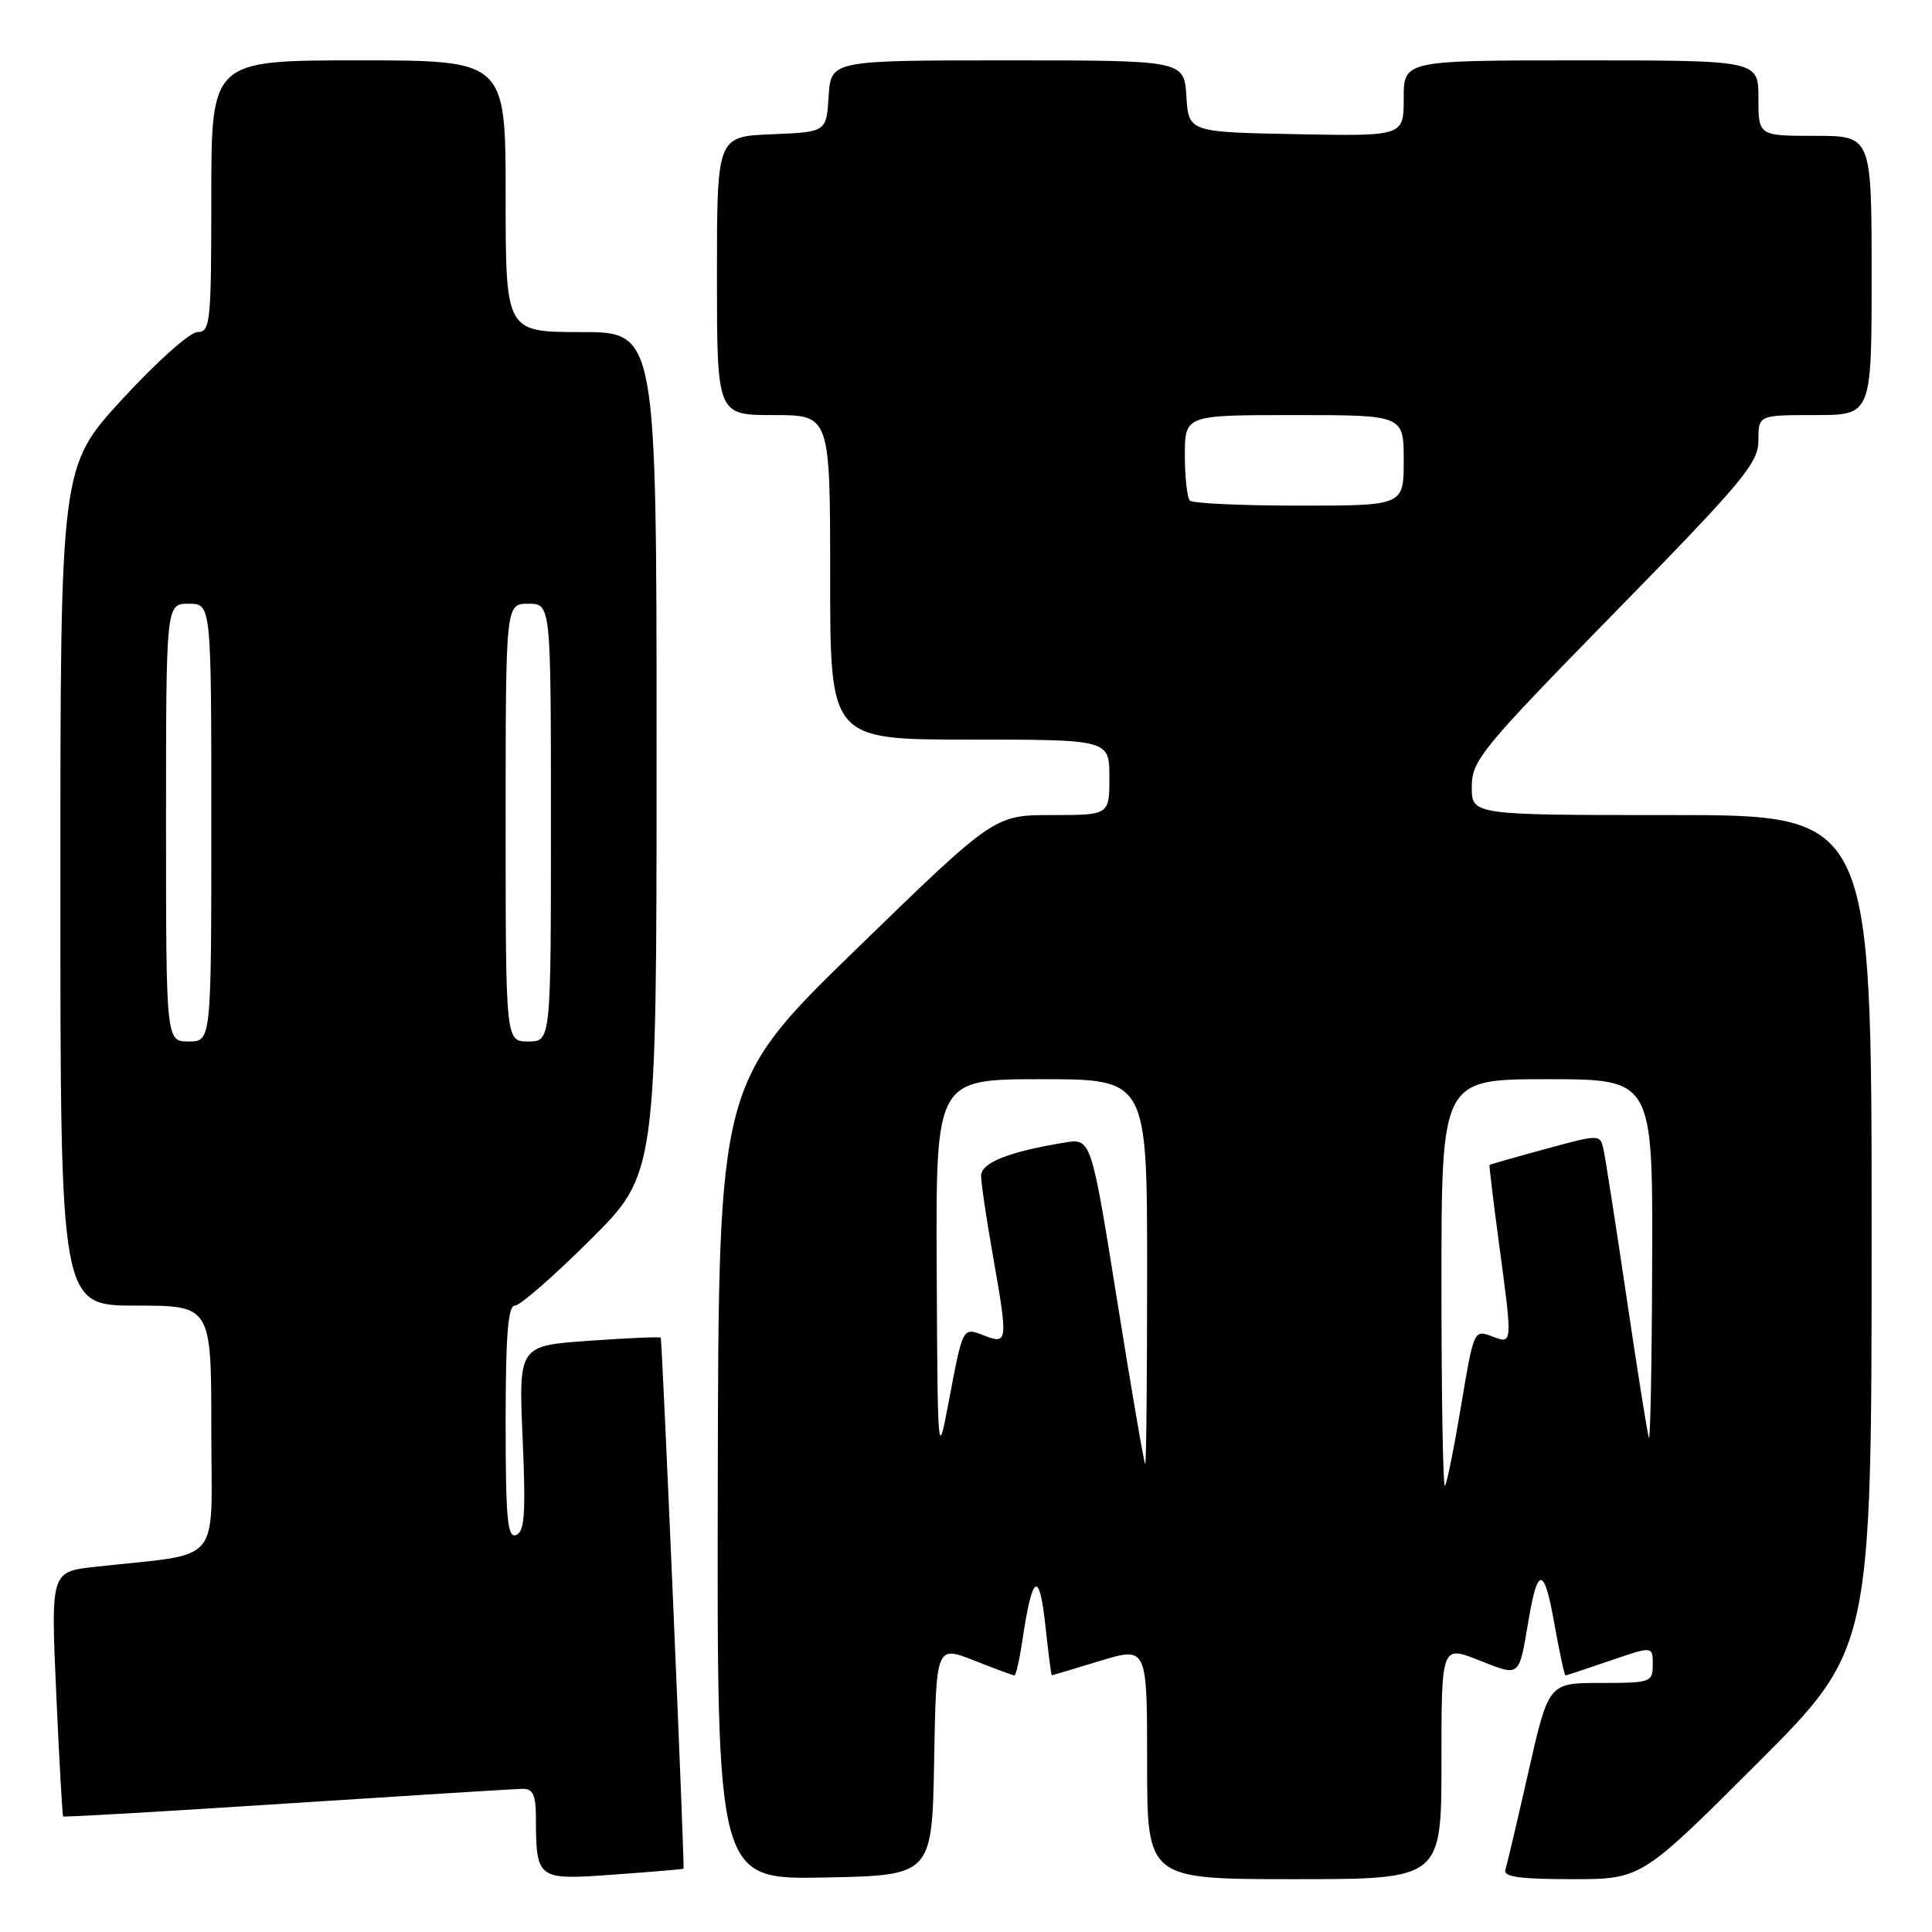 <?xml version="1.0" encoding="UTF-8" standalone="no"?>
<!DOCTYPE svg PUBLIC "-//W3C//DTD SVG 1.1//EN" "http://www.w3.org/Graphics/SVG/1.1/DTD/svg11.dtd" >
<svg xmlns="http://www.w3.org/2000/svg" xmlns:xlink="http://www.w3.org/1999/xlink" version="1.1" viewBox="0 0 256 256">
 <g >
 <path fill="currentColor"
d=" M 90.57 247.61 C 90.74 247.34 87.74 177.48 87.55 177.25 C 87.43 177.11 83.14 177.30 78.03 177.66 C 68.72 178.32 68.72 178.32 69.25 190.59 C 69.68 200.52 69.52 202.97 68.39 203.40 C 67.24 203.85 67.00 201.27 67.00 188.47 C 67.00 176.89 67.31 173.00 68.23 173.00 C 68.91 173.00 73.41 169.07 78.23 164.27 C 87.00 155.54 87.00 155.54 87.00 99.77 C 87.00 44.00 87.00 44.00 77.00 44.00 C 67.00 44.00 67.00 44.00 67.00 26.00 C 67.00 8.00 67.00 8.00 47.50 8.00 C 28.00 8.00 28.00 8.00 28.00 26.00 C 28.00 42.73 27.87 44.00 26.18 44.00 C 25.17 44.00 20.73 47.96 16.18 52.92 C 8.00 61.84 8.00 61.84 8.00 117.42 C 8.00 173.00 8.00 173.00 18.00 173.00 C 28.00 173.00 28.00 173.00 28.00 189.41 C 28.00 207.81 29.78 205.70 12.62 207.61 C 6.73 208.26 6.73 208.26 7.45 224.38 C 7.85 233.25 8.26 240.59 8.37 240.69 C 8.47 240.80 21.82 240.03 38.03 238.97 C 54.24 237.92 68.29 237.04 69.25 237.03 C 70.61 237.01 71.00 237.84 71.01 240.75 C 71.04 249.09 71.11 249.14 81.37 248.39 C 86.39 248.03 90.53 247.68 90.57 247.61 Z  M 123.78 233.27 C 124.05 218.05 124.05 218.05 129.06 220.02 C 131.82 221.11 134.23 222.00 134.42 222.00 C 134.62 222.00 135.09 219.92 135.47 217.37 C 136.78 208.58 137.70 207.94 138.50 215.25 C 138.90 218.96 139.29 222.00 139.37 221.99 C 139.44 221.99 142.31 221.13 145.75 220.08 C 152.00 218.18 152.00 218.18 152.00 233.59 C 152.00 249.00 152.00 249.00 171.50 249.00 C 191.00 249.00 191.00 249.00 191.00 233.51 C 191.00 218.03 191.00 218.03 195.94 219.98 C 201.52 222.17 201.23 222.41 202.57 214.50 C 203.76 207.53 204.62 207.64 205.92 214.93 C 206.61 218.82 207.30 222.00 207.43 222.00 C 207.57 222.00 210.23 221.12 213.34 220.05 C 219.00 218.11 219.00 218.11 219.00 220.55 C 219.00 222.91 218.75 223.00 212.10 223.00 C 205.20 223.00 205.20 223.00 202.53 234.75 C 201.07 241.21 199.69 247.06 199.47 247.75 C 199.16 248.69 201.36 249.00 208.27 249.00 C 217.48 249.00 217.48 249.00 232.74 233.76 C 248.00 218.52 248.00 218.52 248.00 163.26 C 248.00 108.00 248.00 108.00 221.50 108.00 C 195.00 108.00 195.00 108.00 195.02 104.25 C 195.04 100.74 196.24 99.27 214.02 81.10 C 231.03 63.72 233.00 61.35 233.00 58.35 C 233.00 55.00 233.00 55.00 240.50 55.00 C 248.00 55.00 248.00 55.00 248.00 36.50 C 248.00 18.00 248.00 18.00 240.50 18.00 C 233.00 18.00 233.00 18.00 233.00 13.00 C 233.00 8.00 233.00 8.00 209.50 8.00 C 186.00 8.00 186.00 8.00 186.00 13.03 C 186.00 18.05 186.00 18.05 171.75 17.78 C 157.50 17.50 157.50 17.50 157.20 12.75 C 156.89 8.00 156.89 8.00 133.50 8.00 C 110.11 8.00 110.11 8.00 109.80 12.75 C 109.50 17.50 109.50 17.50 102.25 17.79 C 95.00 18.09 95.00 18.09 95.00 36.54 C 95.00 55.00 95.00 55.00 102.50 55.00 C 110.00 55.00 110.00 55.00 110.00 76.50 C 110.00 98.00 110.00 98.00 128.50 98.00 C 147.00 98.00 147.00 98.00 147.00 103.00 C 147.00 108.00 147.00 108.00 139.38 108.00 C 131.75 108.00 131.75 108.00 113.48 125.75 C 95.21 143.50 95.21 143.50 95.11 196.28 C 95.00 249.05 95.00 249.05 109.25 248.78 C 123.50 248.50 123.50 248.50 123.78 233.27 Z  M 22.00 109.00 C 22.00 80.00 22.00 80.00 25.00 80.00 C 28.00 80.00 28.00 80.00 28.00 109.00 C 28.00 138.00 28.00 138.00 25.00 138.00 C 22.00 138.00 22.00 138.00 22.00 109.00 Z  M 67.00 109.00 C 67.00 80.00 67.00 80.00 70.00 80.00 C 73.00 80.00 73.00 80.00 73.00 109.00 C 73.00 138.00 73.00 138.00 70.00 138.00 C 67.00 138.00 67.00 138.00 67.00 109.00 Z  M 191.00 170.17 C 191.00 143.00 191.00 143.00 205.00 143.00 C 219.00 143.00 219.00 143.00 218.92 167.25 C 218.88 180.59 218.68 191.05 218.48 190.50 C 218.29 189.95 216.96 181.62 215.54 172.00 C 214.12 162.38 212.74 153.55 212.49 152.39 C 212.03 150.27 212.03 150.27 204.77 152.25 C 200.77 153.34 197.44 154.29 197.37 154.36 C 197.31 154.44 197.85 159.00 198.59 164.50 C 200.45 178.38 200.47 178.13 197.64 177.05 C 195.32 176.17 195.26 176.31 193.60 186.29 C 192.67 191.86 191.71 196.62 191.46 196.88 C 191.21 197.13 191.00 185.11 191.00 170.17 Z  M 148.04 172.40 C 144.58 150.81 144.58 150.81 141.04 151.40 C 133.64 152.62 130.00 154.07 130.00 155.80 C 130.00 156.73 130.68 161.32 131.50 166.00 C 133.59 177.84 133.56 178.16 130.46 176.99 C 127.50 175.86 127.63 175.61 125.66 186.00 C 124.26 193.38 124.24 193.08 124.12 168.25 C 124.00 143.00 124.00 143.00 138.00 143.00 C 152.00 143.00 152.00 143.00 152.00 168.50 C 152.00 182.53 151.89 194.00 151.75 194.00 C 151.61 194.00 149.94 184.28 148.04 172.40 Z  M 157.67 66.33 C 157.30 65.97 157.00 63.27 157.00 60.33 C 157.00 55.00 157.00 55.00 171.50 55.00 C 186.00 55.00 186.00 55.00 186.00 61.00 C 186.00 67.00 186.00 67.00 172.17 67.00 C 164.56 67.00 158.03 66.70 157.67 66.33 Z "/>
</g>
</svg>